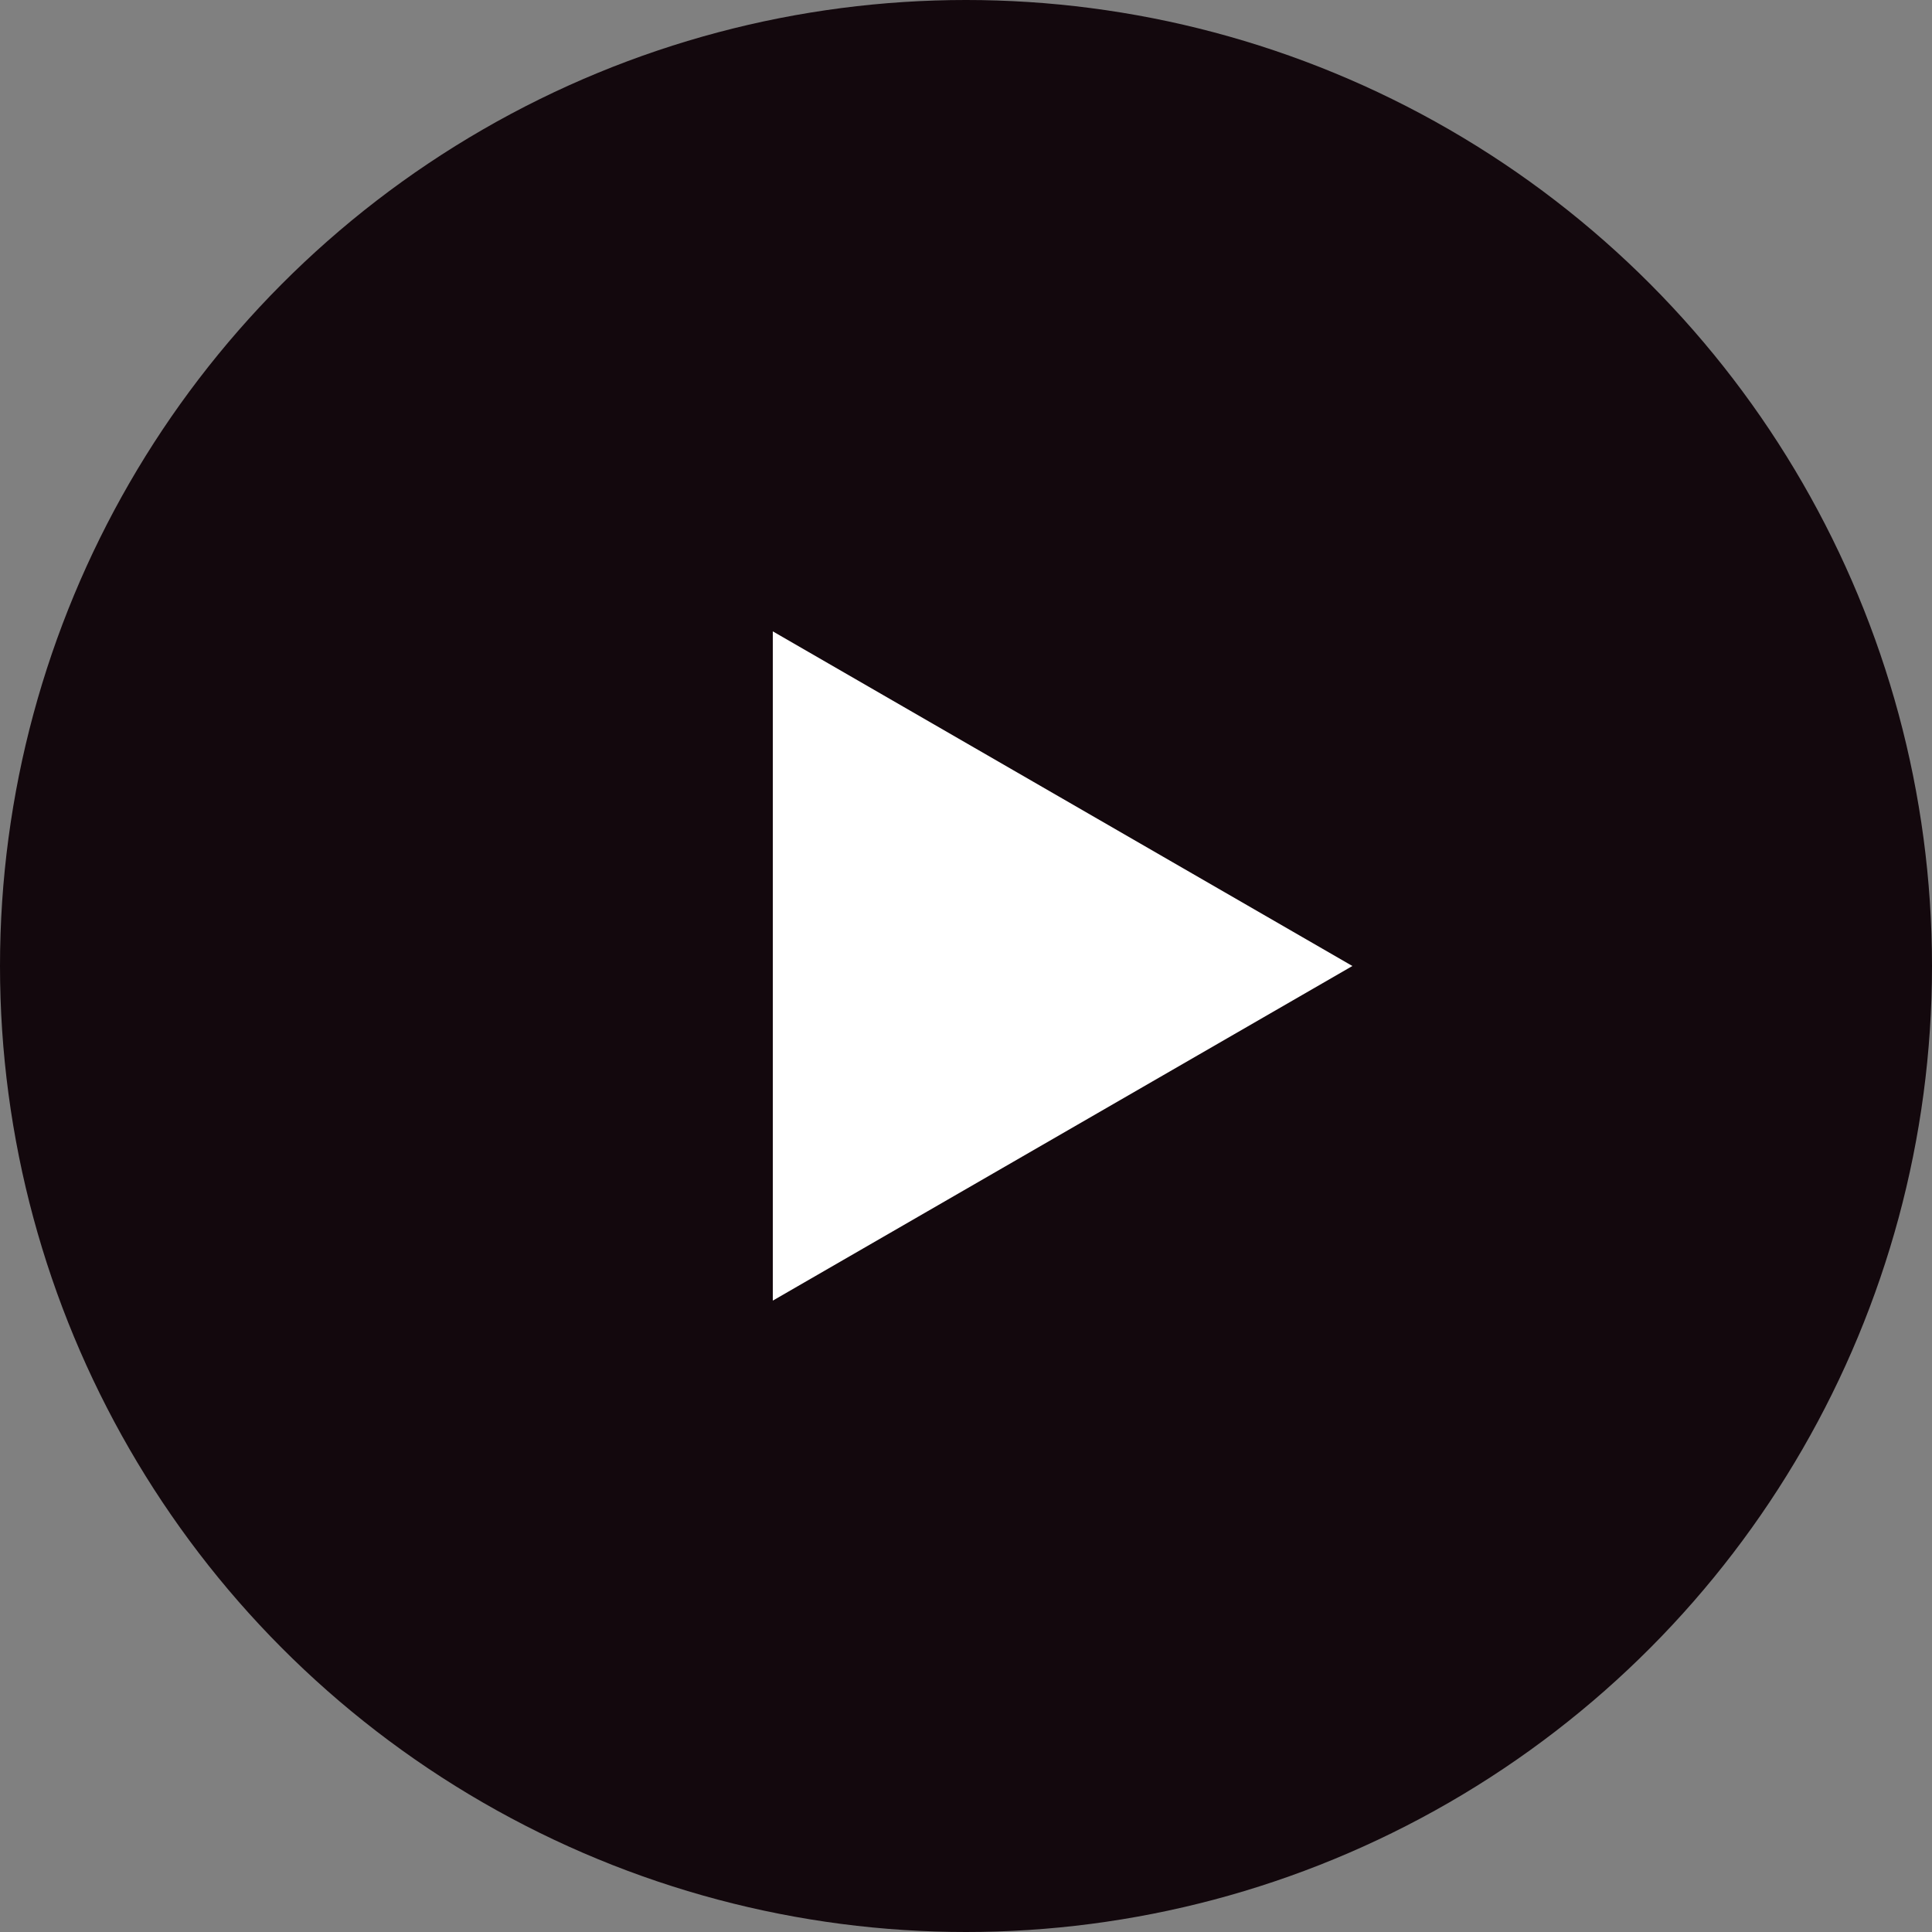 <svg width="100" height="100" viewBox="0 0 100 100" fill="none" xmlns="http://www.w3.org/2000/svg">
<rect x="0" y="0" width="100" height="100" fill="#808080" stroke="none"/>
<circle cx="50" cy="50" r="50" fill="#13080D"/>
<path d="M70 50L40 67.32L40 32.679L70 50Z" fill="white"/>
</svg>
